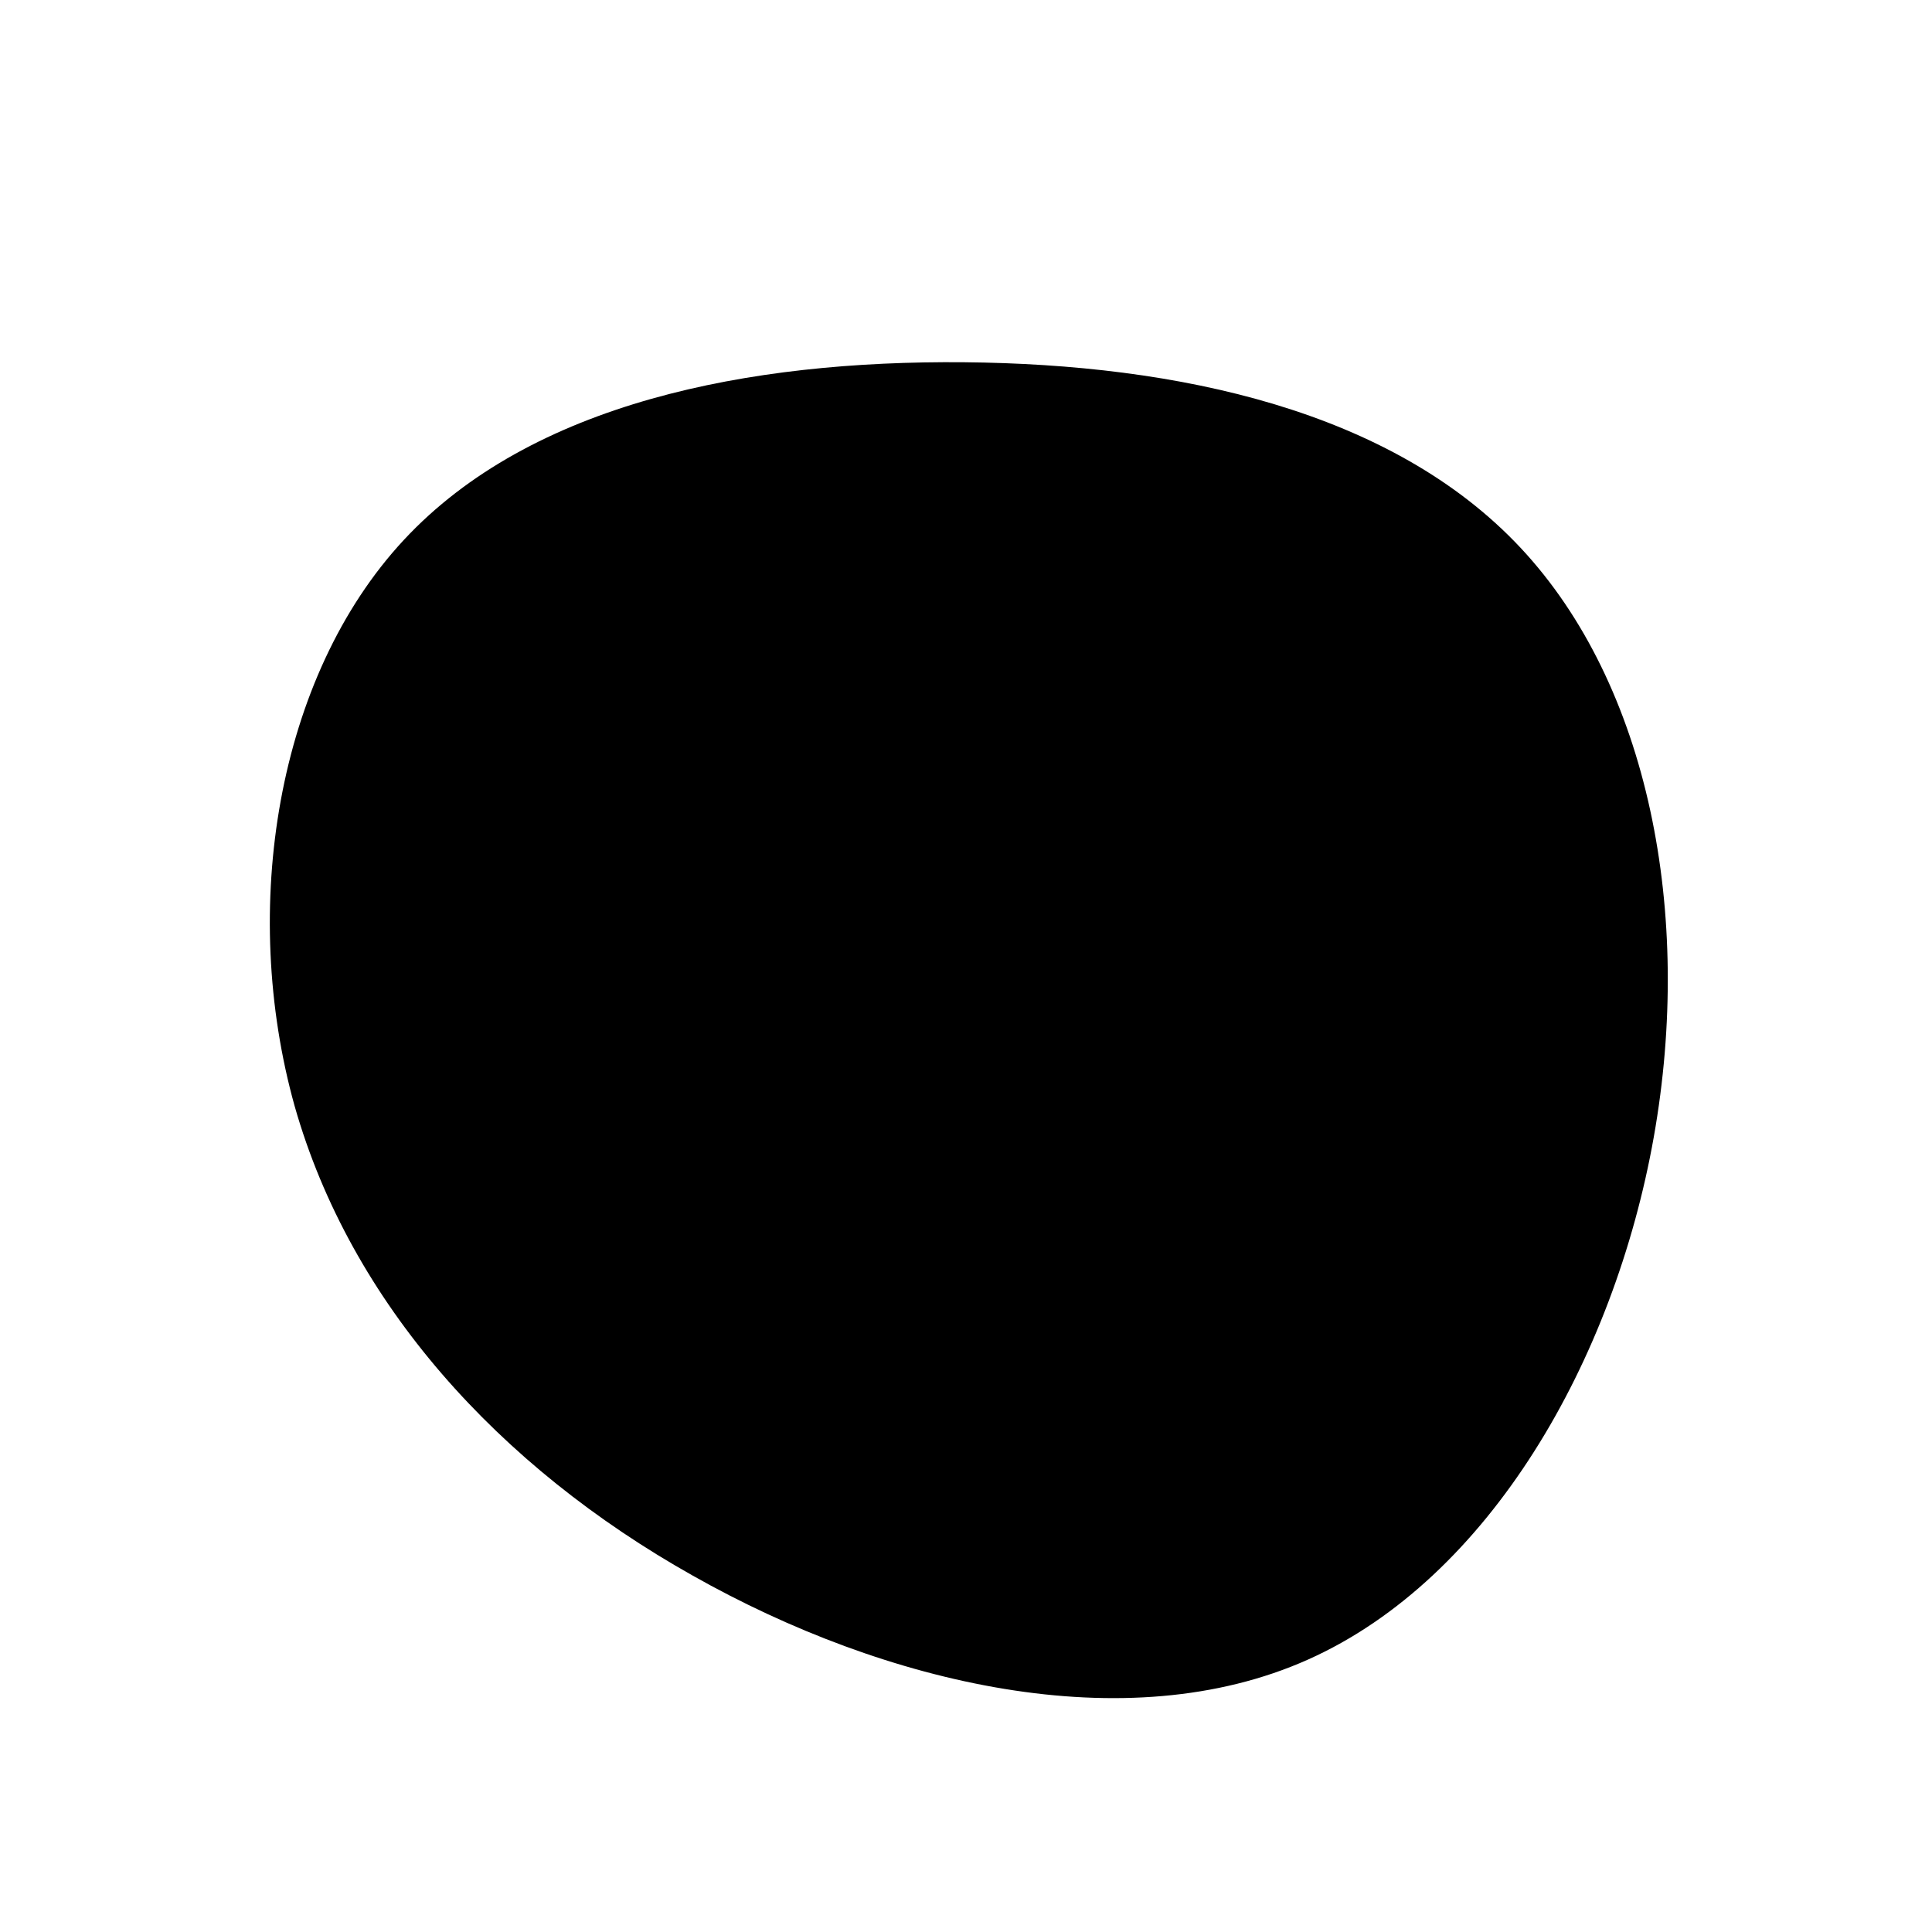 <svg viewBox="0 0 200 200" xmlns="http://www.w3.org/2000/svg">
  <path d="M57.4,-43.3C70.7,-29.1,75.3,-5.4,71.2,17.7C67.1,40.8,54.2,63.4,35.4,71.8C16.6,80.2,-8.3,74.4,-28.3,63.1C-48.4,51.8,-63.7,34.9,-69.5,14.5C-75.2,-5.9,-71.4,-29.9,-58.2,-44.1C-45,-58.3,-22.5,-62.7,-0.2,-62.5C22,-62.3,44.1,-57.5,57.4,-43.3Z" transform="translate(100 100)" />
</svg>
